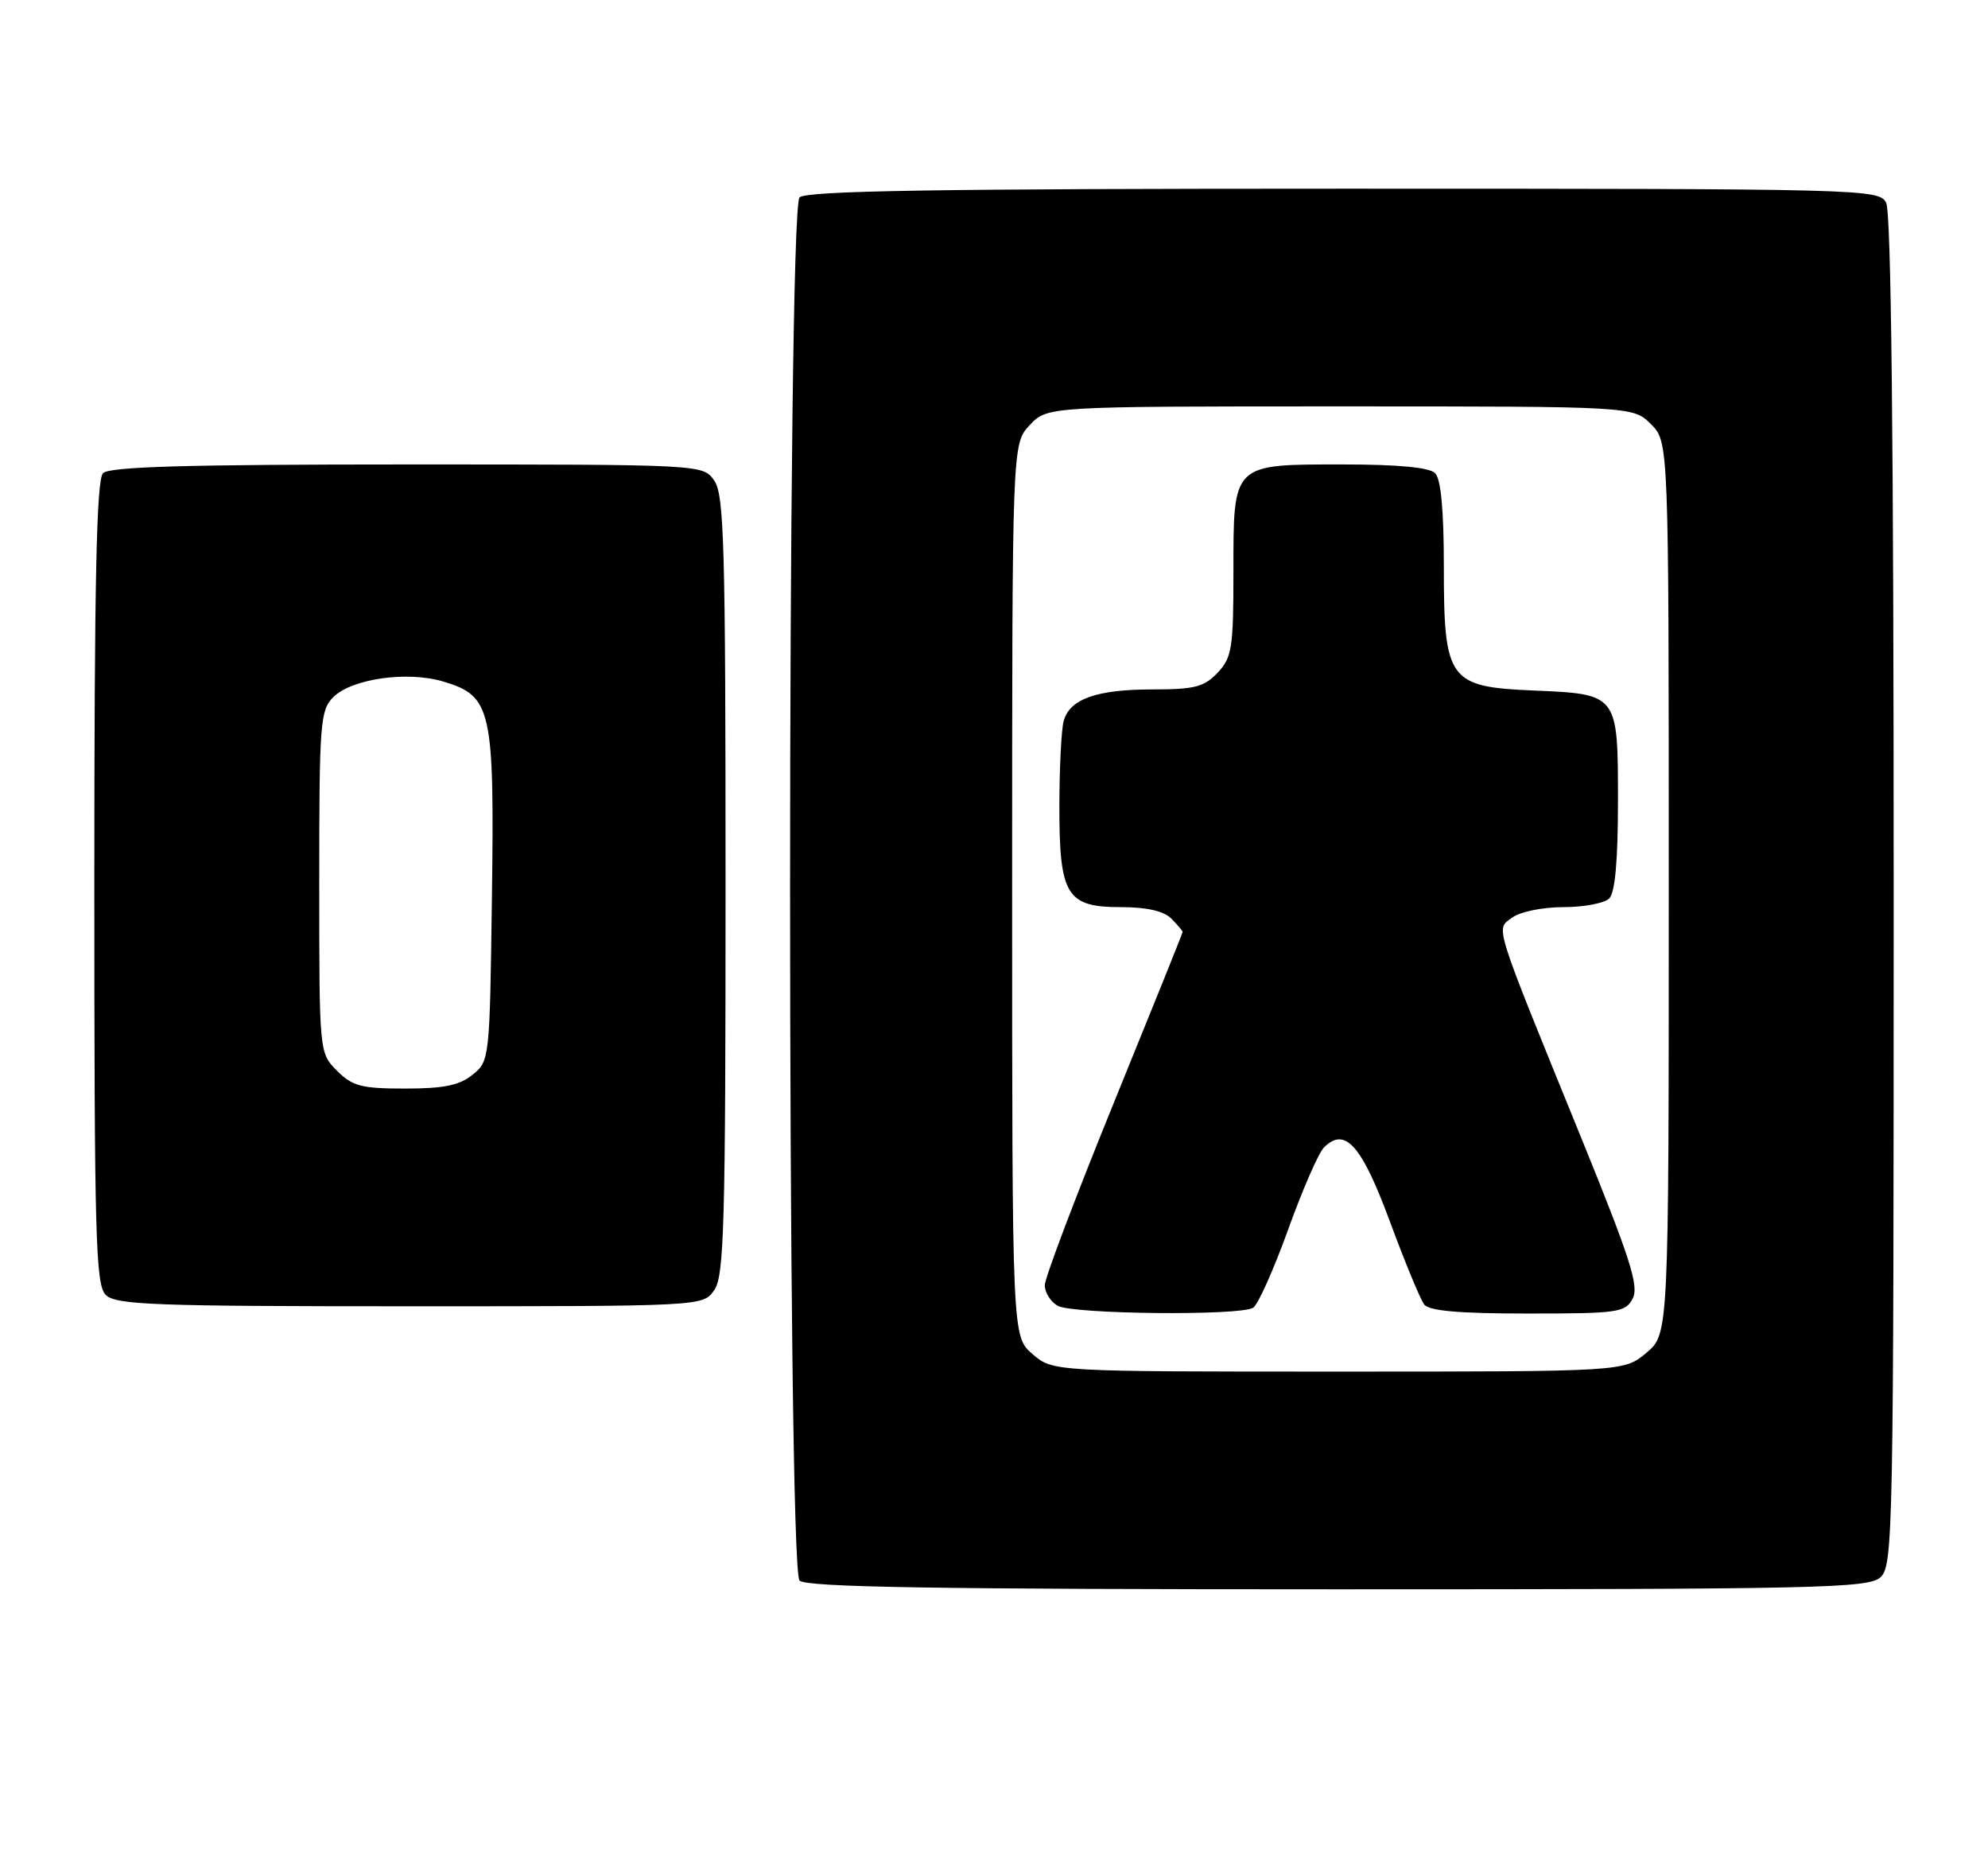 <?xml version="1.0" encoding="UTF-8" standalone="no"?>
<!DOCTYPE svg PUBLIC "-//W3C//DTD SVG 1.1//EN" "http://www.w3.org/Graphics/SVG/1.1/DTD/svg11.dtd" >
<svg xmlns="http://www.w3.org/2000/svg" xmlns:xlink="http://www.w3.org/1999/xlink" version="1.1" viewBox="0 0 274 256">
 <g >
 <path fill="currentColor"
d=" M 259.17 217.35 C 260.92 215.76 261.00 211.52 261.00 122.78 C 261.00 60.65 260.66 29.23 259.96 27.93 C 258.96 26.05 257.07 26.00 185.16 26.00 C 129.13 26.00 111.11 26.29 110.20 27.20 C 108.46 28.94 108.46 216.06 110.20 217.80 C 111.11 218.71 128.95 219.00 184.37 219.00 C 250.87 219.00 257.50 218.85 259.17 217.35 Z  M 98.44 177.78 C 99.81 175.83 100.00 168.85 100.00 122.00 C 100.00 75.15 99.81 68.17 98.44 66.22 C 96.89 64.00 96.89 64.00 56.14 64.00 C 25.79 64.00 15.09 64.31 14.20 65.20 C 13.30 66.10 13.00 80.01 13.00 121.63 C 13.00 170.50 13.18 177.04 14.57 178.43 C 15.95 179.81 21.15 180.00 56.51 180.00 C 96.89 180.00 96.89 180.00 98.44 177.78 Z  M 142.31 186.59 C 139.50 184.17 139.50 184.17 139.50 122.67 C 139.50 61.16 139.50 61.16 141.92 58.58 C 144.35 56.00 144.35 56.00 184.72 56.00 C 225.09 56.00 225.09 56.00 227.55 58.45 C 230.00 60.91 230.00 60.91 230.00 122.37 C 230.00 183.82 230.00 183.82 226.92 186.41 C 223.85 189.00 223.85 189.00 184.48 189.00 C 145.11 189.00 145.11 189.00 142.31 186.59 Z  M 172.72 180.20 C 173.39 179.77 175.55 174.94 177.53 169.46 C 179.50 163.98 181.72 158.89 182.45 158.15 C 185.36 155.19 187.65 157.74 191.55 168.28 C 193.63 173.90 195.76 179.06 196.29 179.75 C 196.97 180.64 201.09 181.00 210.59 181.00 C 223.01 181.00 224.01 180.86 225.02 178.95 C 225.93 177.25 224.73 173.48 217.90 156.70 C 205.63 126.56 206.13 128.13 208.44 126.43 C 209.53 125.63 212.64 125.00 215.49 125.00 C 218.30 125.00 221.14 124.46 221.80 123.80 C 222.60 123.00 223.00 118.56 223.00 110.42 C 223.00 95.60 223.03 95.64 211.34 95.15 C 199.65 94.65 199.00 93.75 199.00 78.07 C 199.00 70.33 198.60 66.00 197.80 65.20 C 197.01 64.41 192.72 64.00 185.13 64.00 C 169.77 64.00 170.00 63.77 170.00 78.84 C 170.00 89.30 169.80 90.59 167.83 92.69 C 165.97 94.66 164.67 95.00 158.87 95.00 C 151.12 95.00 147.42 96.32 146.60 99.37 C 146.28 100.54 146.02 105.79 146.01 111.03 C 146.00 123.38 146.98 125.00 154.49 125.00 C 158.04 125.00 160.39 125.53 161.43 126.57 C 162.29 127.44 163.00 128.27 163.00 128.42 C 163.00 128.57 158.72 139.18 153.50 152.00 C 148.28 164.82 144.00 176.11 144.00 177.10 C 144.00 178.09 144.79 179.36 145.75 179.92 C 147.78 181.10 170.91 181.34 172.72 180.20 Z  M 46.45 147.55 C 44.00 145.09 44.00 145.09 44.00 121.55 C 44.00 99.63 44.13 97.87 45.93 96.07 C 48.48 93.52 56.14 92.43 61.09 93.91 C 67.76 95.91 68.15 97.66 67.80 123.64 C 67.50 145.95 67.48 146.20 65.14 148.09 C 63.32 149.56 61.18 150.00 55.84 150.00 C 49.81 150.00 48.59 149.68 46.45 147.55 Z "/>
</g>
</svg>